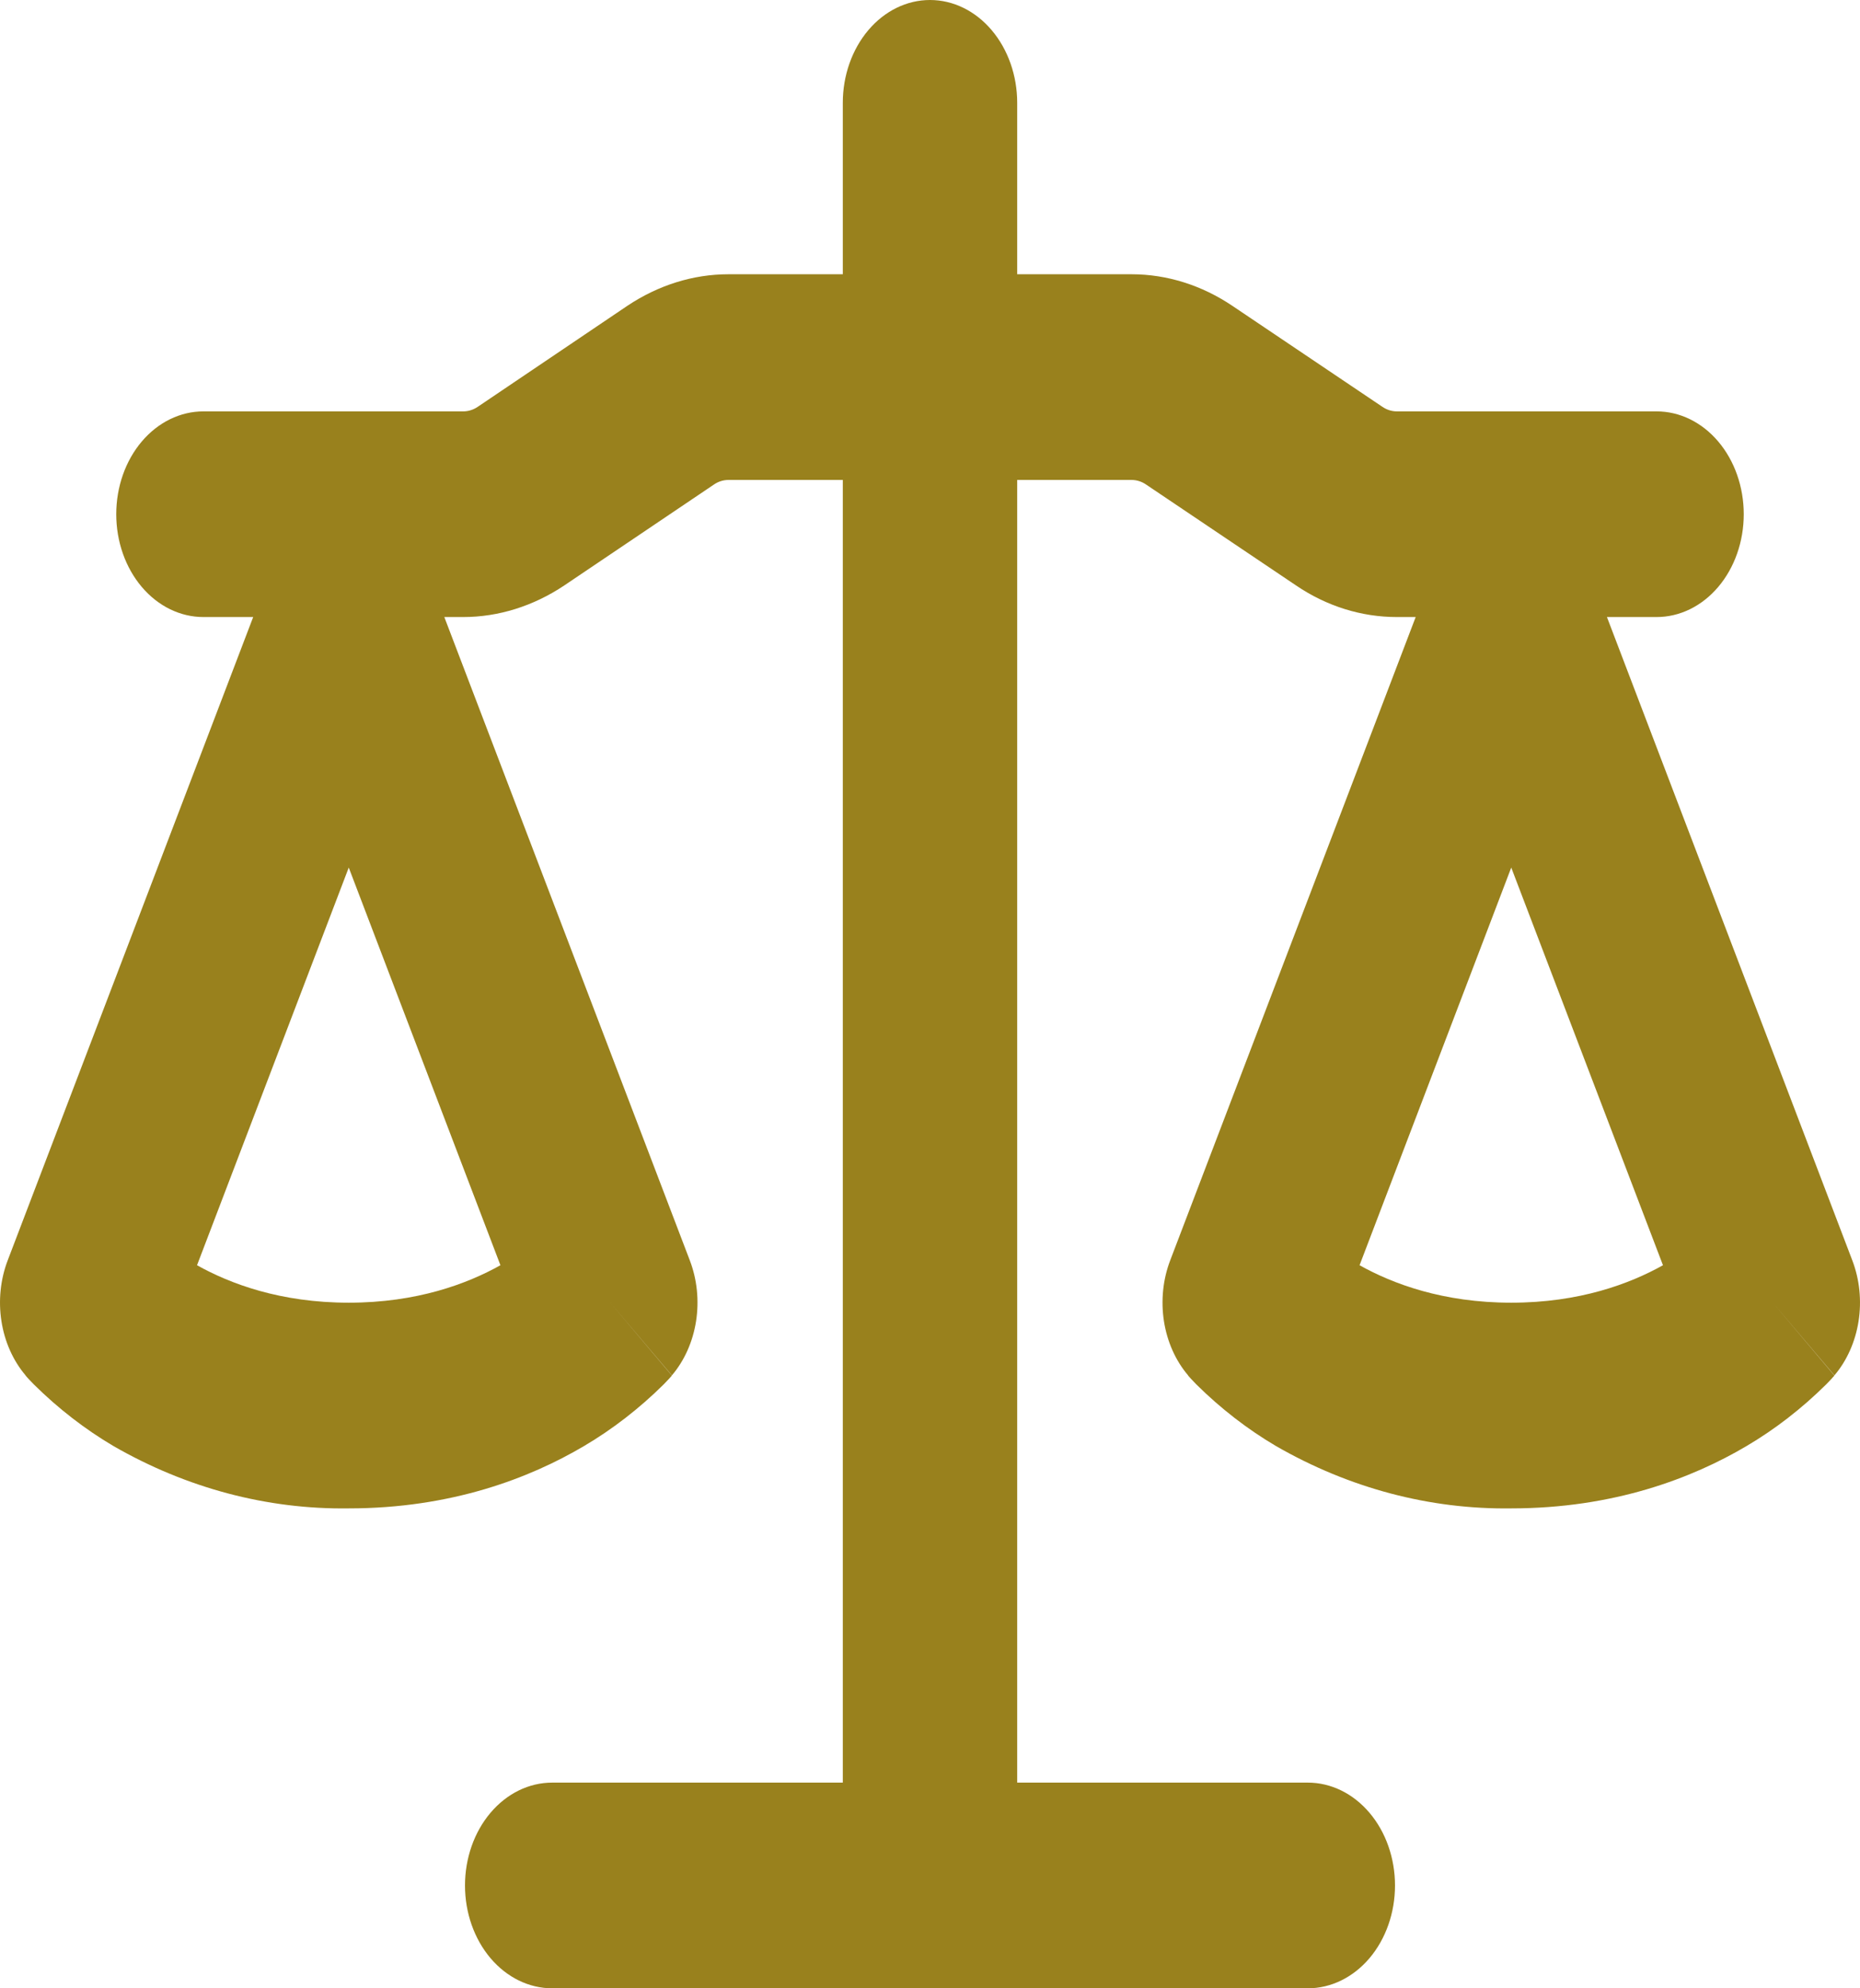 <svg width="58" height="62" viewBox="0 0 58 62" fill="none" xmlns="http://www.w3.org/2000/svg">
<path fill-rule="evenodd" clip-rule="evenodd" d="M31.719 3.207C31.719 2.356 31.432 1.541 30.922 0.939C30.413 0.338 29.721 0 29 0C28.279 0 27.587 0.338 27.078 0.939C26.568 1.541 26.281 2.356 26.281 3.207V8.552H22.714C21.608 8.552 20.525 8.894 19.564 9.535L14.895 12.687C14.757 12.78 14.601 12.828 14.442 12.828H6.343C5.622 12.828 4.931 13.165 4.421 13.767C3.911 14.368 3.625 15.184 3.625 16.035C3.625 16.885 3.911 17.701 4.421 18.302C4.931 18.904 5.622 19.241 6.343 19.241H7.895L0.239 39.304C0.013 39.897 -0.055 40.558 0.045 41.198C0.144 41.838 0.407 42.427 0.797 42.887L2.718 40.621L0.797 42.887V42.891L0.804 42.9L0.812 42.908L0.833 42.934L0.891 42.998L1.055 43.169C1.817 43.923 2.652 44.569 3.541 45.093C5.824 46.406 8.335 47.071 10.875 47.035C14.065 47.035 16.515 46.094 18.208 45.093C19.098 44.569 19.933 43.923 20.695 43.169L20.858 42.998L20.916 42.934L20.938 42.908L20.945 42.9L20.949 42.891L19.031 40.621L20.952 42.887C21.343 42.427 21.605 41.838 21.705 41.198C21.805 40.558 21.737 39.897 21.511 39.304L13.855 19.241H14.442C15.547 19.241 16.631 18.899 17.592 18.258L22.265 15.107C22.401 15.014 22.556 14.966 22.714 14.966H26.281V55.586H17.219C16.497 55.586 15.806 55.924 15.296 56.526C14.786 57.127 14.5 57.943 14.5 58.793C14.5 59.644 14.786 60.459 15.296 61.061C15.806 61.662 16.497 62 17.219 62H40.781C41.502 62 42.194 61.662 42.704 61.061C43.214 60.459 43.5 59.644 43.5 58.793C43.5 57.943 43.214 57.127 42.704 56.526C42.194 55.924 41.502 55.586 40.781 55.586H31.719V14.966H35.286C35.444 14.966 35.599 15.014 35.735 15.107L40.412 18.254C41.369 18.904 42.453 19.241 43.558 19.241H44.145L36.489 39.304C36.263 39.897 36.196 40.558 36.295 41.198C36.395 41.838 36.657 42.427 37.048 42.887L38.969 40.621L37.048 42.887V42.891L37.055 42.9L37.062 42.908L37.084 42.934L37.142 42.998L37.305 43.169C38.067 43.923 38.902 44.569 39.792 45.093C42.075 46.406 44.586 47.071 47.125 47.035C50.315 47.035 52.766 46.094 54.459 45.093C55.349 44.569 56.183 43.923 56.945 43.169L57.109 42.998L57.145 42.955L57.167 42.934L57.188 42.908L57.196 42.9L57.199 42.891L55.282 40.621L57.203 42.887C57.593 42.427 57.855 41.838 57.955 41.198C58.055 40.558 57.987 39.897 57.761 39.304L50.109 19.241H51.657C52.378 19.241 53.069 18.904 53.579 18.302C54.089 17.701 54.375 16.885 54.375 16.035C54.375 15.184 54.089 14.368 53.579 13.767C53.069 13.165 52.378 12.828 51.657 12.828H43.558C43.401 12.828 43.245 12.779 43.109 12.687L38.432 9.539C37.475 8.894 36.392 8.553 35.289 8.552H31.719V3.207ZM6.144 39.453C7.177 40.031 8.747 40.621 10.875 40.621C13.003 40.621 14.572 40.031 15.605 39.453L10.875 27.053L6.144 39.453ZM42.395 39.453C43.428 40.031 44.997 40.621 47.125 40.621C49.253 40.621 50.823 40.031 51.856 39.453L47.125 27.053L42.395 39.453Z" fill="#99811D"/>
</svg>
